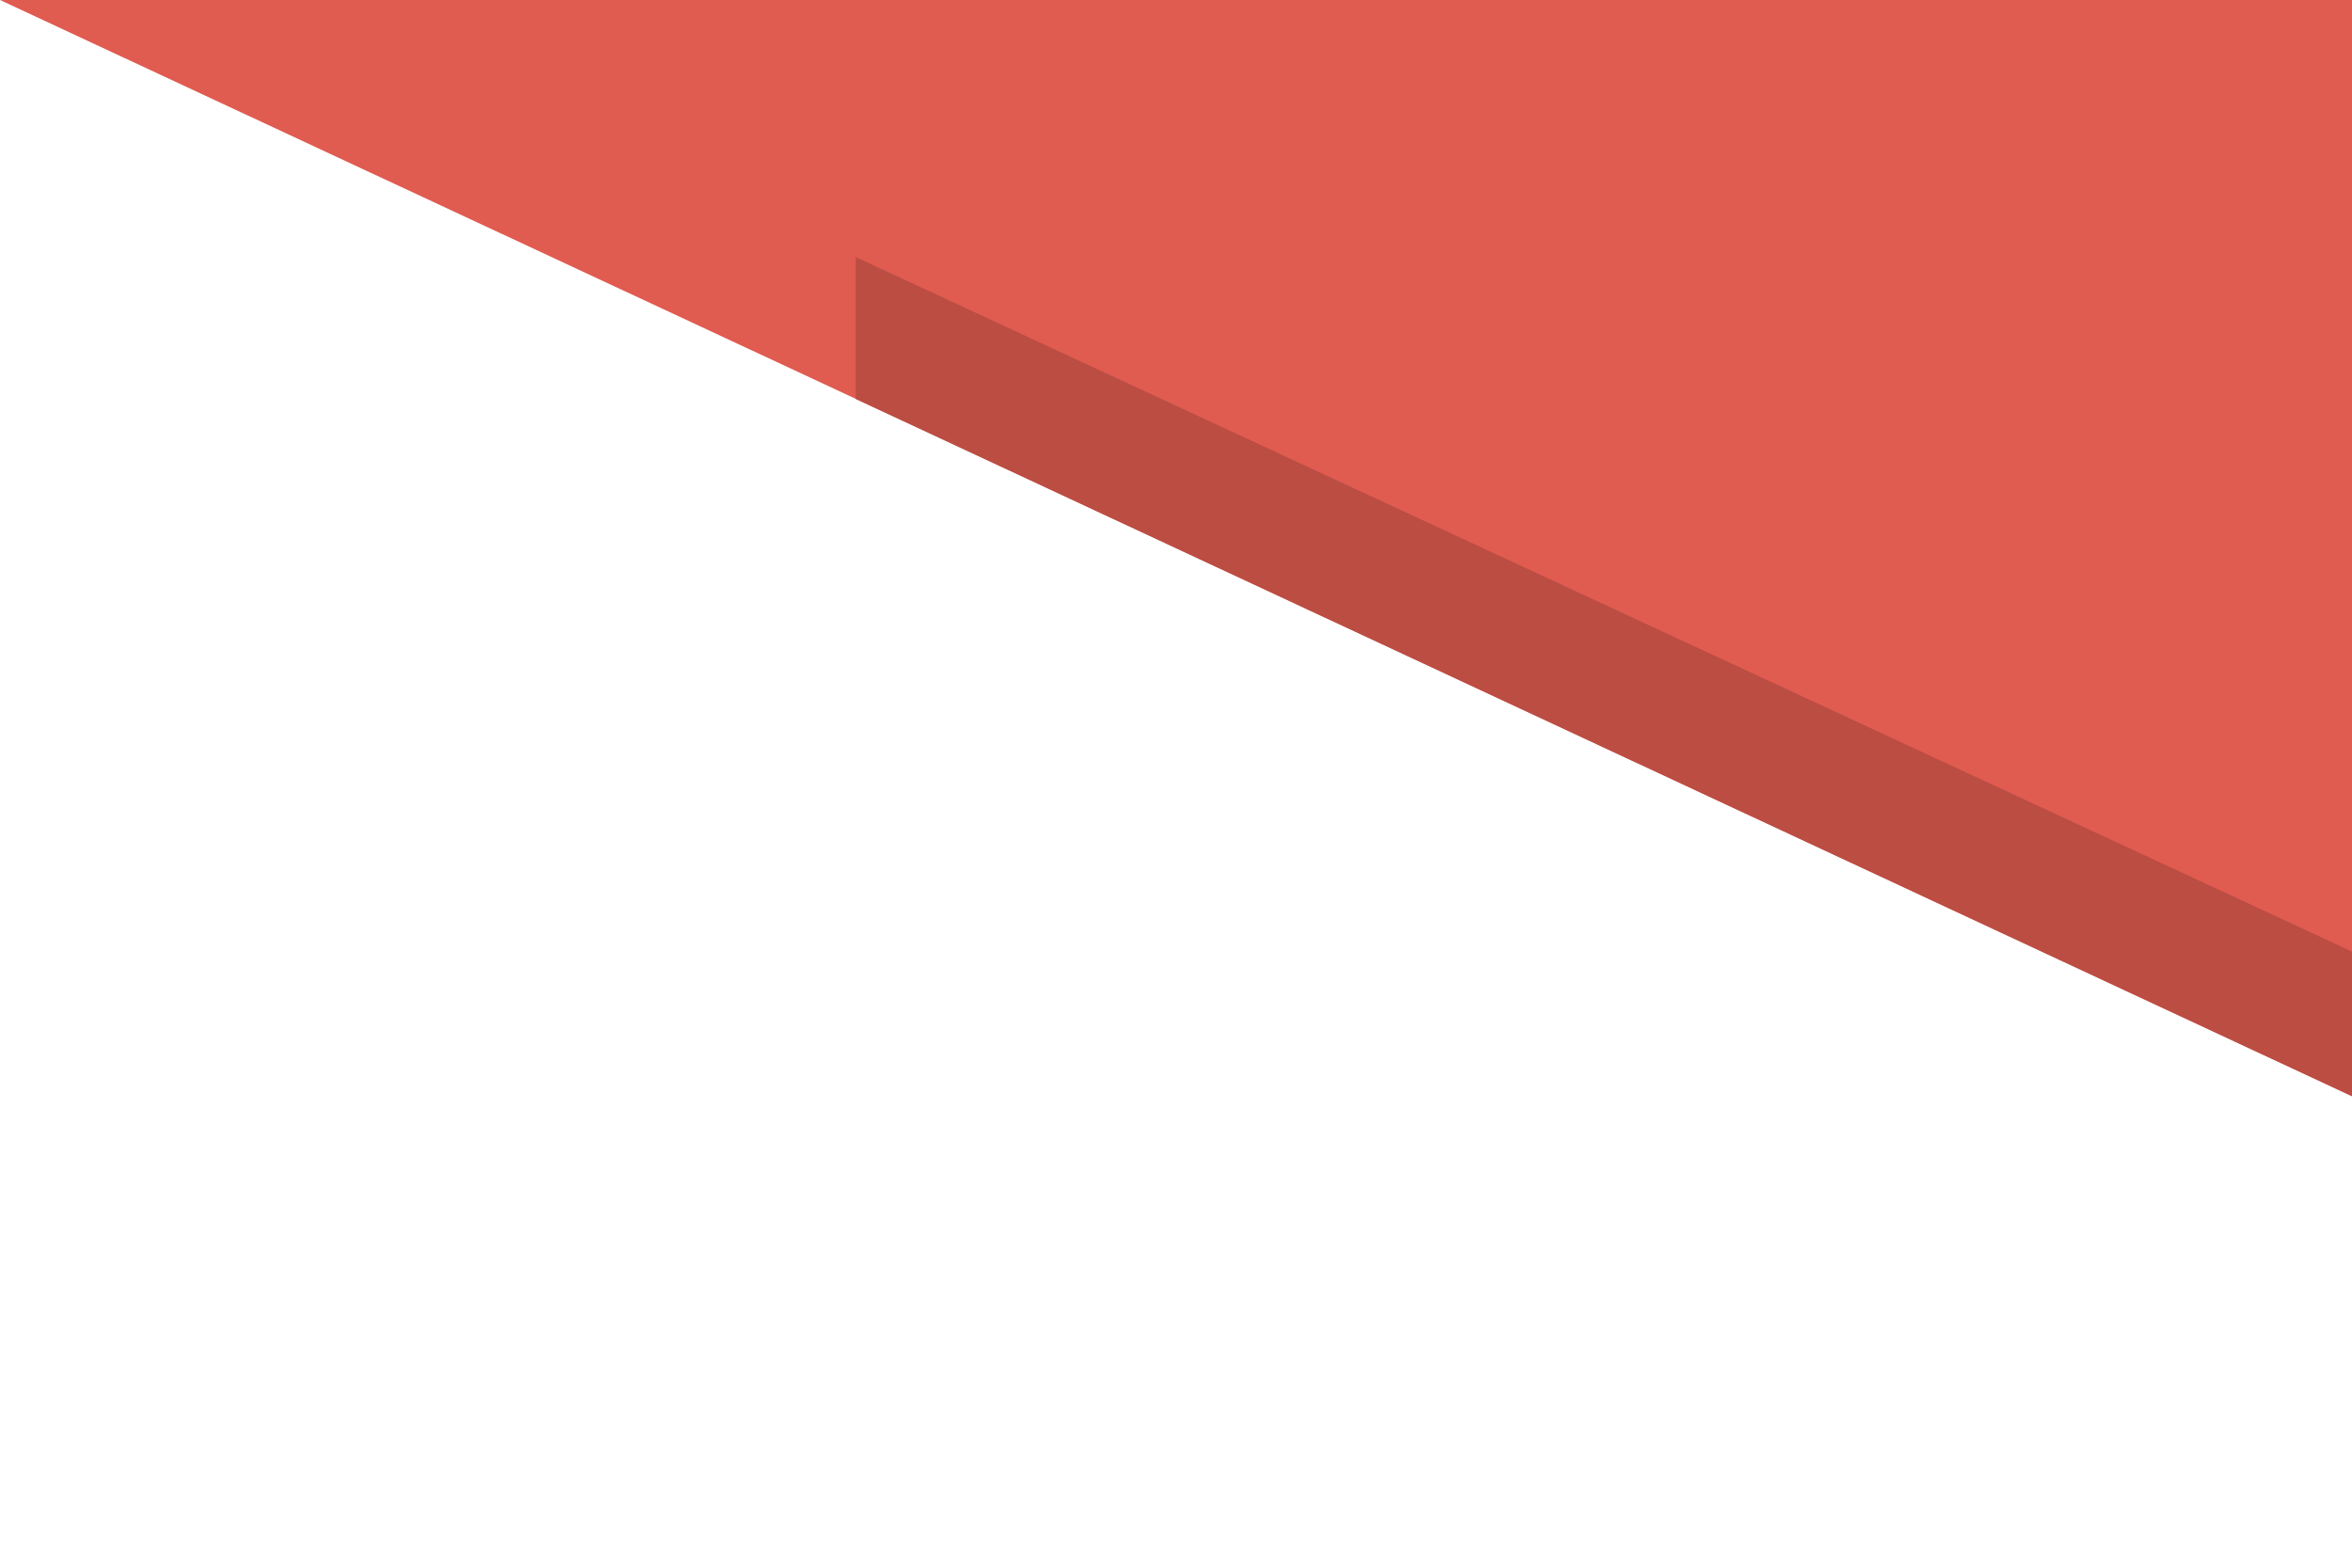 <?xml version="1.0" encoding="utf-8"?>
<!-- Generator: Adobe Illustrator 24.0.2, SVG Export Plug-In . SVG Version: 6.00 Build 0)  -->
<svg version="1.1" id="Layer_1" xmlns="http://www.w3.org/2000/svg" xmlns:xlink="http://www.w3.org/1999/xlink" x="0px" y="0px"
	 viewBox="0 0 600 400" style="enable-background:new 0 0 600 400;" xml:space="preserve">
<style type="text/css">
	.st0{fill:#E05B50;}
	.st1{fill:#BB4D43;}
</style>
<polygon class="st0" points="600,279.7 600,0 0,0 "/>
<polygon class="st1" points="218.3,101.8 218.3,65.6 600,242.8 600,279.7 "/>
</svg>

